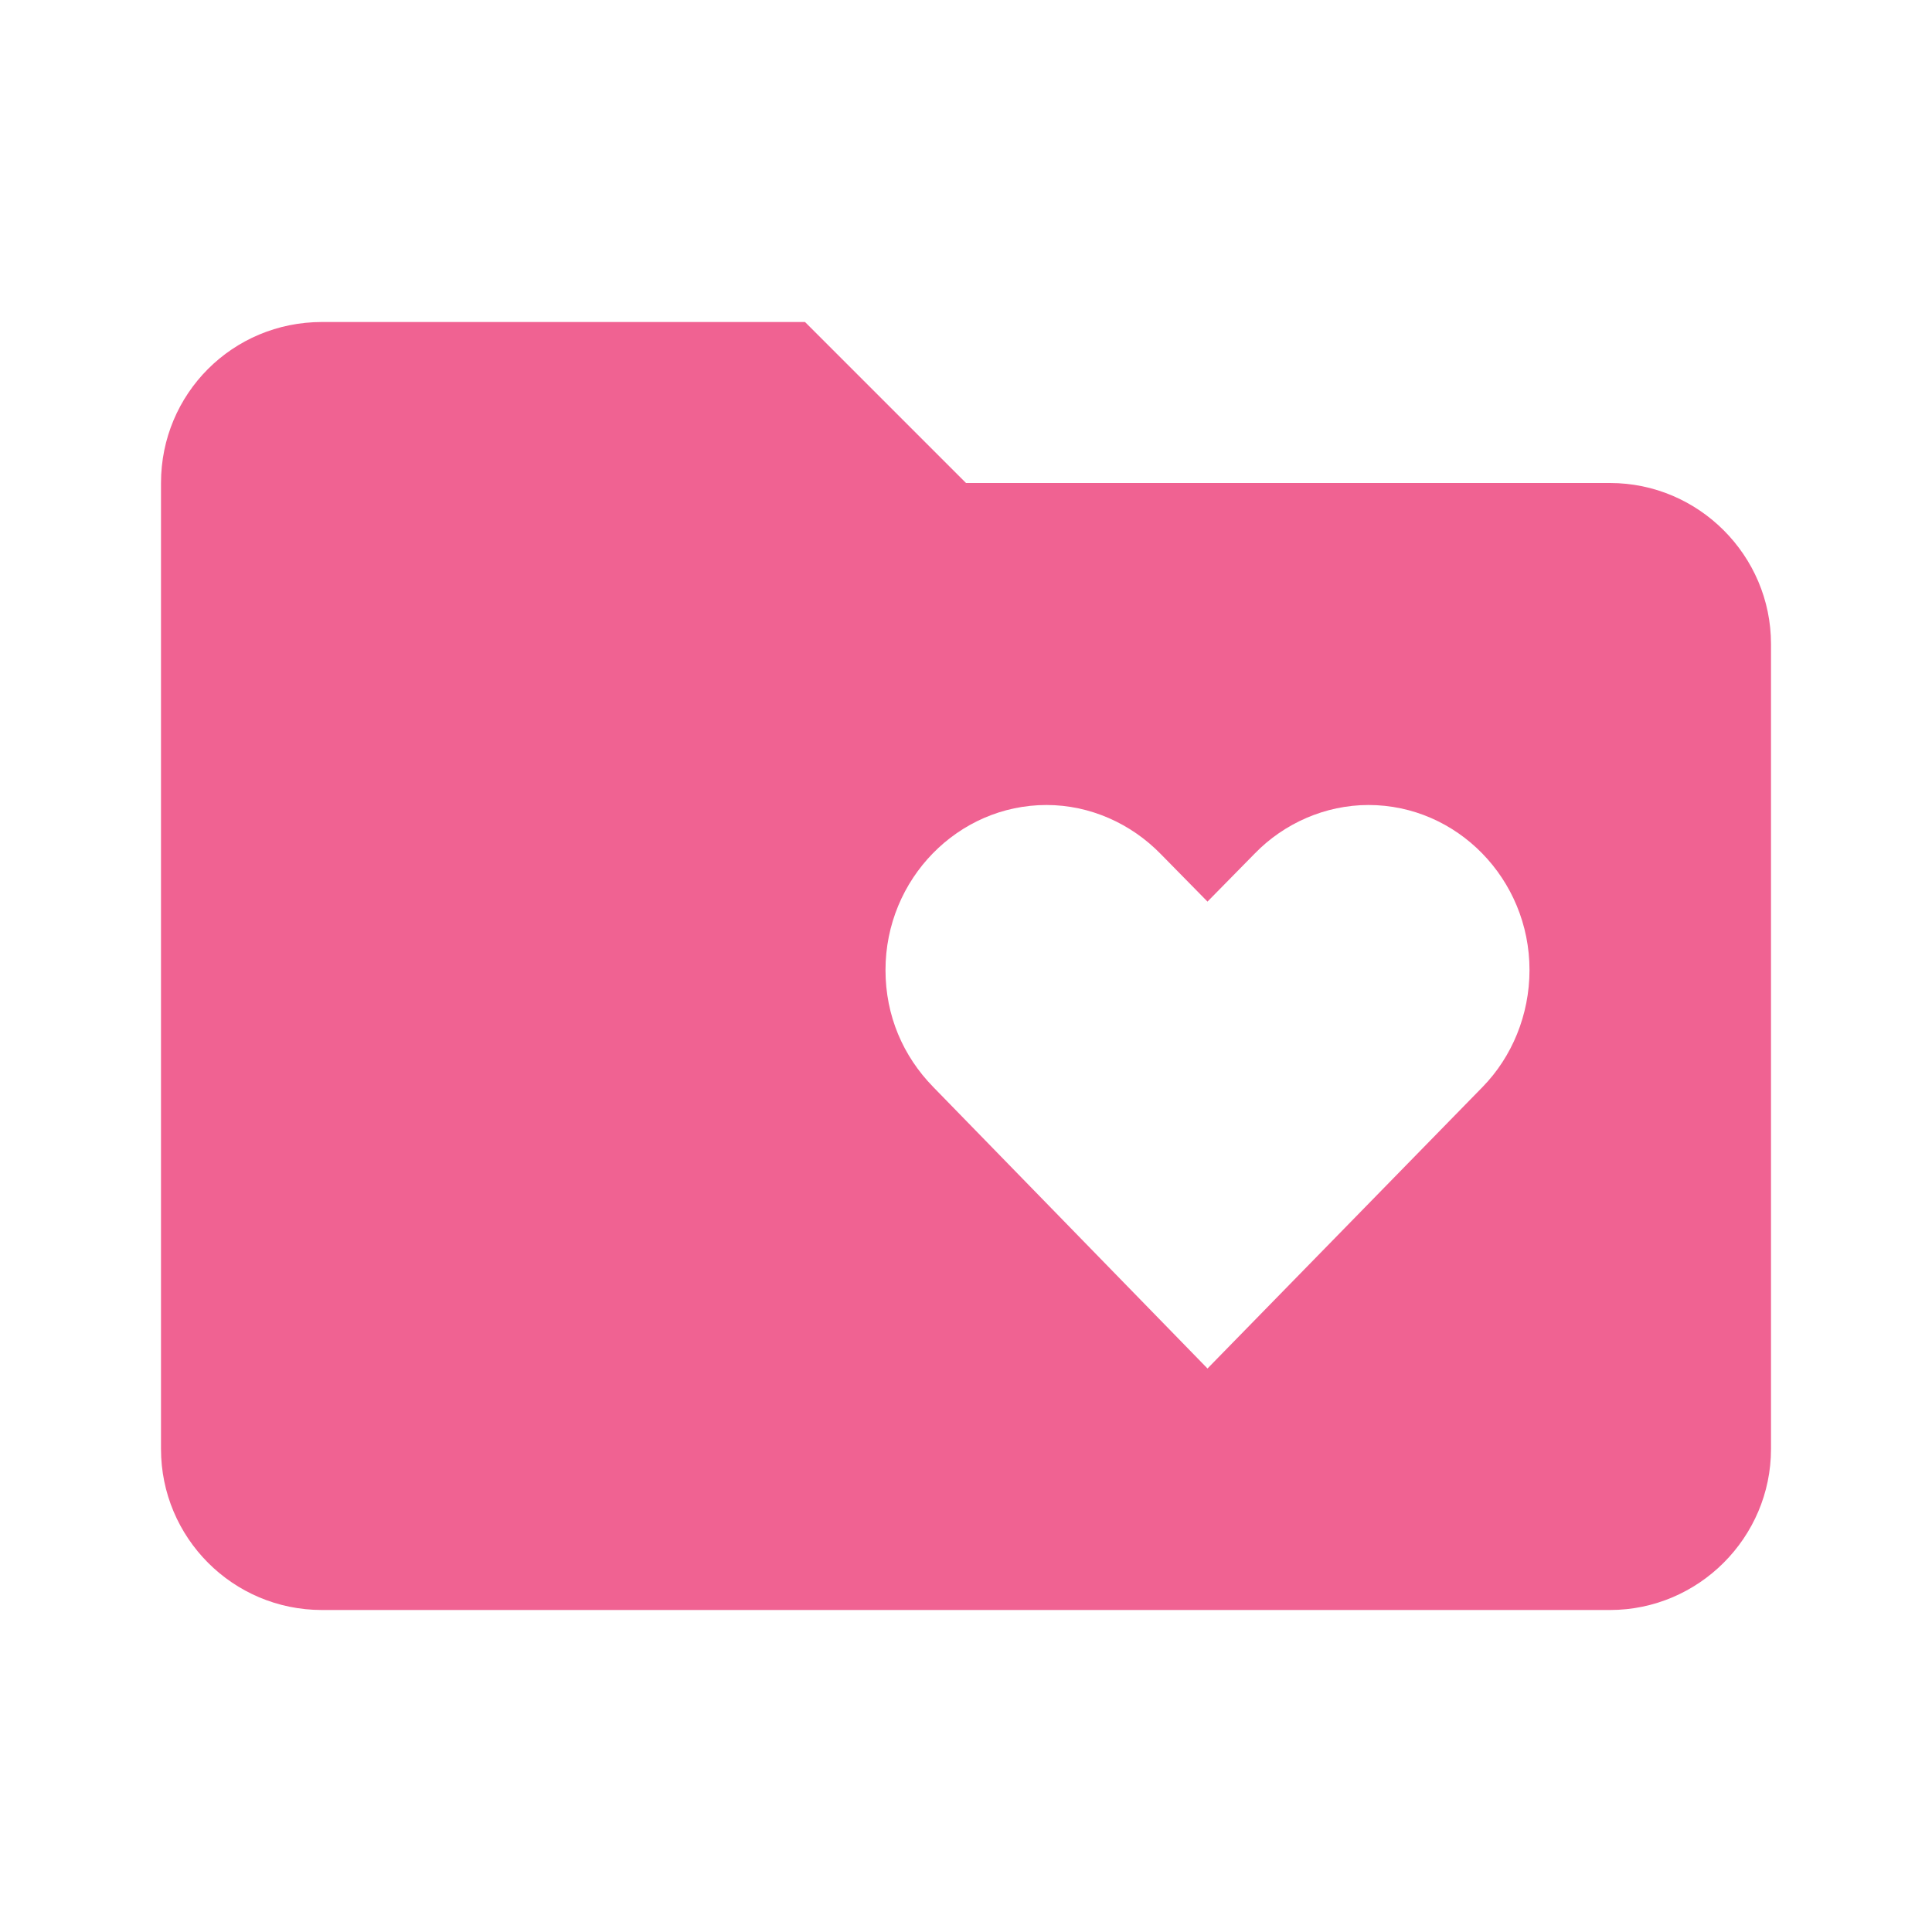 <!--
  - The MIT License (MIT)
  -
  - Copyright (c) 2015-2022 Elior "Mallowigi" Boukhobza
  -
  - Permission is hereby granted, free of charge, to any person obtaining a copy
  - of this software and associated documentation files (the "Software"), to deal
  - in the Software without restriction, including without limitation the rights
  - to use, copy, modify, merge, publish, distribute, sublicense, and/or sell
  - copies of the Software, and to permit persons to whom the Software is
  - furnished to do so, subject to the following conditions:
  -
  - The above copyright notice and this permission notice shall be included in all
  - copies or substantial portions of the Software.
  -
  - THE SOFTWARE IS PROVIDED "AS IS", WITHOUT WARRANTY OF ANY KIND, EXPRESS OR
  - IMPLIED, INCLUDING BUT NOT LIMITED TO THE WARRANTIES OF MERCHANTABILITY,
  - FITNESS FOR A PARTICULAR PURPOSE AND NONINFRINGEMENT. IN NO EVENT SHALL THE
  - AUTHORS OR COPYRIGHT HOLDERS BE LIABLE FOR ANY CLAIM, DAMAGES OR OTHER
  - LIABILITY, WHETHER IN AN ACTION OF CONTRACT, TORT OR OTHERWISE, ARISING FROM,
  - OUT OF OR IN CONNECTION WITH THE SOFTWARE OR THE USE OR OTHER DEALINGS IN THE
  - SOFTWARE.
  -
  -
  -->


<svg big="true" xmlns="http://www.w3.org/2000/svg" version="1.1" width="16px" height="16px" viewBox="0 0 24 24">
  <path fill="#F06292"
        d="M20 6H12L10 4H4C2.89 4 2 4.89 2 6V18C2 19.1 2.89 20 4 20H20C21.1 20 22 19.1 22 18V8C22 6.9 21.1 6 20 6M18.42 13.5L15 17L11.59 13.5C11.22 13.12 11 12.62 11 12.05C11 10.92 11.9 10 13 10C13.54 10 14.05 10.23 14.42 10.61L15 11.2L15.59 10.6C15.95 10.23 16.46 10 17 10C18.1 10 19 10.92 19 12.05C19 12.61 18.78 13.13 18.42 13.5Z" />
</svg>
